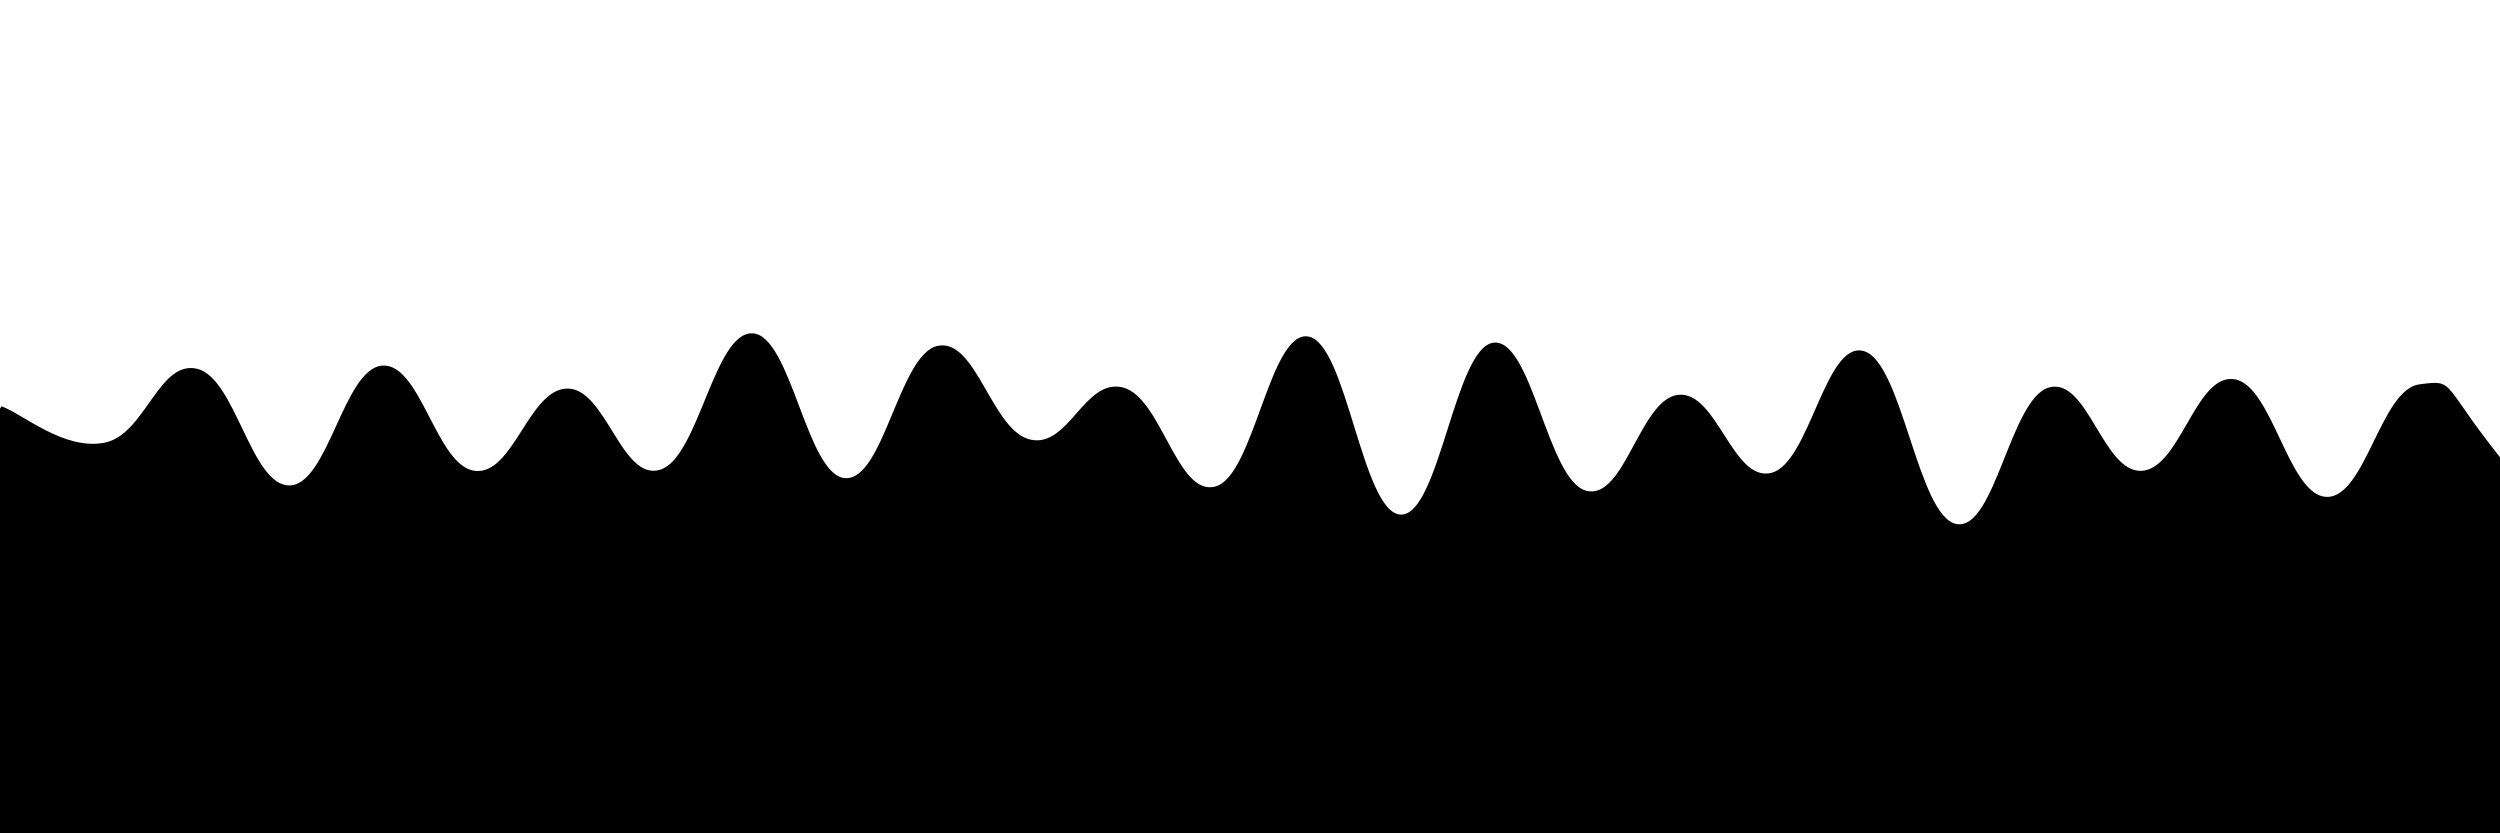 <svg xmlns="http://www.w3.org/2000/svg" version="1.1" xmlns:xlink="http://www.w3.org/1999/xlink" xmlns:svgjs="http://svgjs.dev/svgjs" viewBox="0 0 2400 800"><g fill="hsl(359, 96%, 79%)" transform="matrix(1,0,0,1,11.358,345.009)"><path d="M-10,10C10.602,17.292,49.769,52.5,88.889,45C128.009,37.5,140.741,-34.542,177.778,-26C214.815,-17.458,229.63,86.625,266.667,86C303.704,85.375,318.519,-26.083,355.556,-29C392.593,-31.917,407.407,67.417,444.444,72C481.481,76.583,496.296,-6.792,533.333,-7C570.37,-7.208,585.185,82.042,622.222,71C659.259,59.958,674.074,-61.667,711.111,-60C748.148,-58.333,762.963,76.5,800,79C837.037,81.5,851.852,-40.292,888.889,-48C925.926,-55.708,940.741,33.667,977.778,42C1014.815,50.333,1029.63,-17.375,1066.667,-8C1103.704,1.375,1118.519,97.208,1155.556,87C1192.593,76.792,1207.407,-62.625,1244.444,-57C1281.481,-51.375,1296.296,112.75,1333.333,114C1370.37,115.25,1385.185,-46.208,1422.222,-51C1459.259,-55.792,1474.074,80.583,1511.111,91C1548.148,101.417,1562.963,2.542,1600,-1C1637.037,-4.542,1651.852,82.75,1688.889,74C1725.926,65.25,1740.741,-53.208,1777.778,-43C1814.815,-32.792,1829.63,115.708,1866.667,123C1903.704,130.292,1918.519,2.625,1955.556,-8C1992.593,-18.625,2007.407,73.667,2044.444,72C2081.481,70.333,2096.296,-21.208,2133.333,-16C2170.37,-10.792,2185.185,95.958,2222.222,97C2259.259,98.042,2274.074,-6,2311.111,-11C2348.148,-16,2329.398,-12.625,2400,73C2470.602,158.625,3254.167,227.708,2650,400C2045.833,572.292,156.25,795.833,-500,900" transform="matrix(1,0,0,1,0,35)" opacity="NaN"></path></g></svg>
